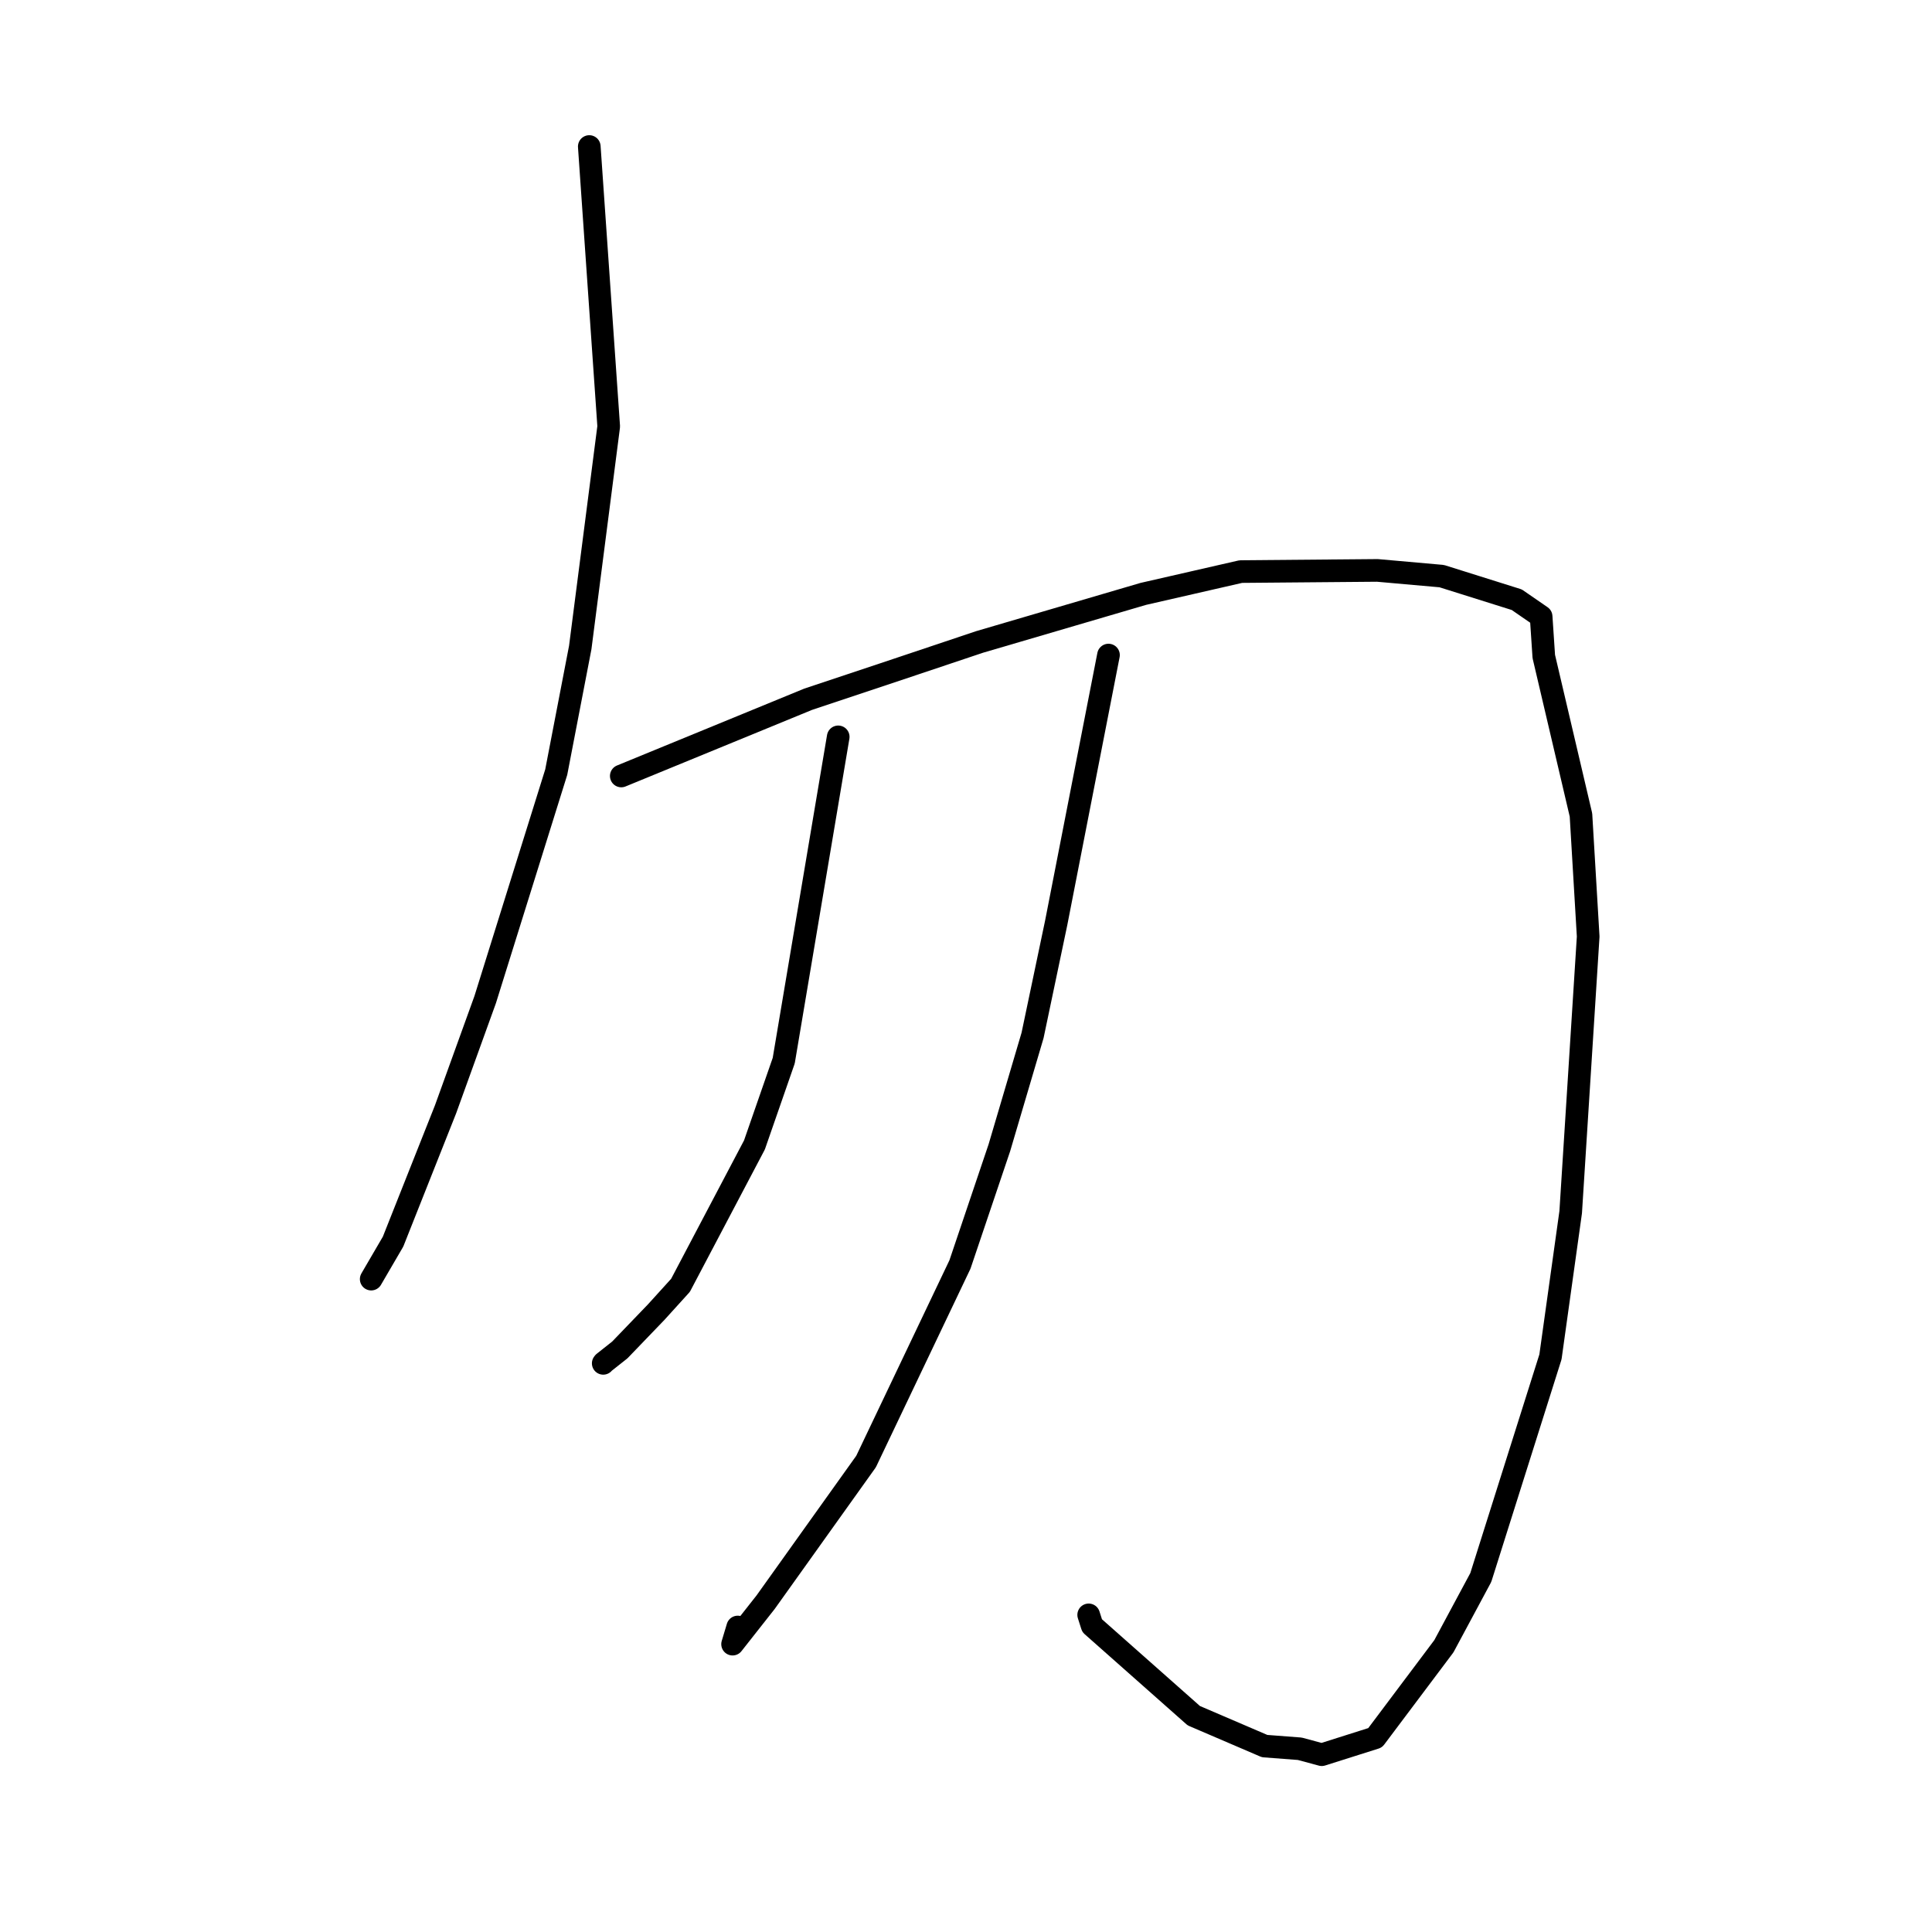 <?xml version="1.0" standalone="no"?>
    <svg width="256" height="256" xmlns="http://www.w3.org/2000/svg" version="1.1">
    <polyline stroke="black" stroke-width="3" stroke-linecap="round" fill="transparent" stroke-linejoin="round" points="78.083 19.416 80.657 56.507 76.885 85.802 73.703 102.314 64.292 132.446 59.035 146.997 52.082 164.523 49.32 169.258 49.186 169.489 " />
        <polyline stroke="black" stroke-width="3" stroke-linecap="round" fill="transparent" stroke-linejoin="round" points="82.323 102.821 107.071 92.66 117.113 89.313 129.806 85.059 151.499 78.693 164.42 75.737 182.508 75.582 191.036 76.339 200.98 79.465 204.208 81.691 204.56 86.985 209.486 107.985 210.442 124.101 208.125 160.611 205.444 179.795 196.213 209.026 191.32 218.139 182.213 230.267 175.142 232.506 172.23 231.721 167.566 231.364 158.183 227.337 144.712 215.409 144.256 213.979 " />
        <polyline stroke="black" stroke-width="3" stroke-linecap="round" fill="transparent" stroke-linejoin="round" points="111.068 97.638 103.849 140.541 99.969 151.708 90.17 170.311 86.957 173.855 82.127 178.876 80.005 180.555 79.931 180.65 " />
        <polyline stroke="black" stroke-width="3" stroke-linecap="round" fill="transparent" stroke-linejoin="round" points="146.88 86.8 139.95 122.287 136.82 137.193 132.421 152.084 127.2 167.548 114.757 193.662 101.436 212.316 97.071 217.858 97.754 215.587 " />
        </svg>